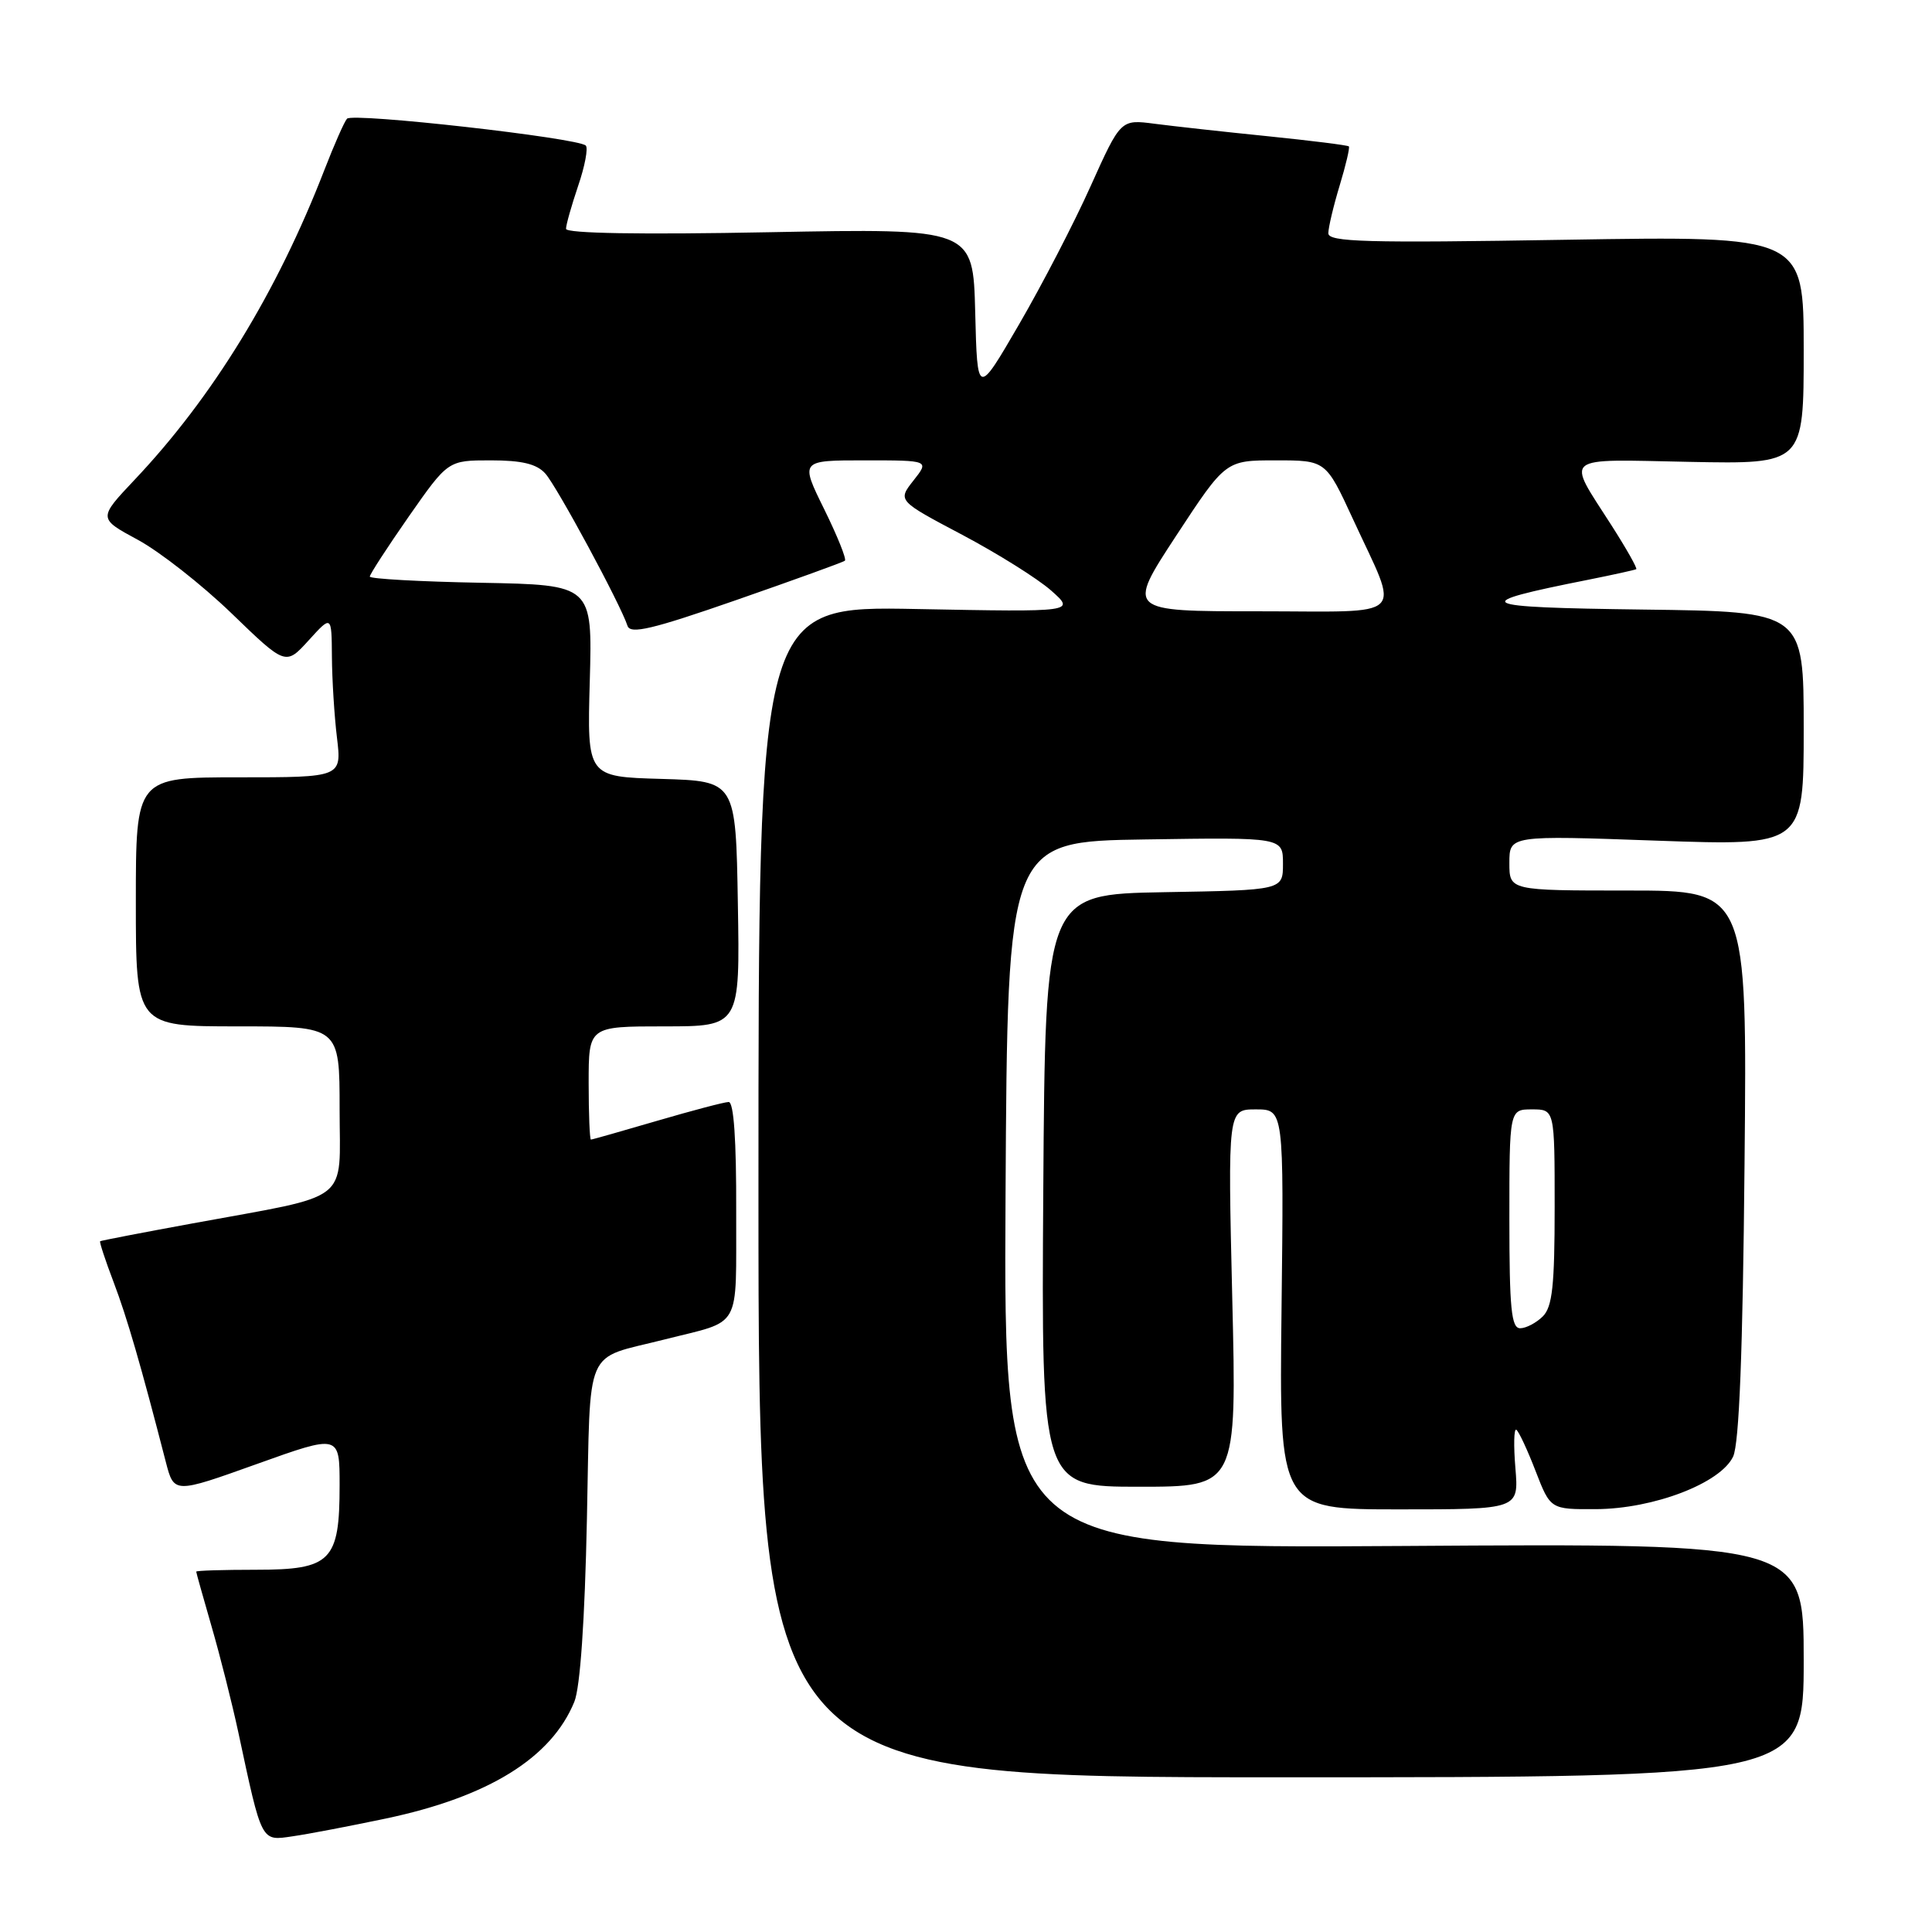 <?xml version="1.0" encoding="UTF-8" standalone="no"?>
<!DOCTYPE svg PUBLIC "-//W3C//DTD SVG 1.1//EN" "http://www.w3.org/Graphics/SVG/1.1/DTD/svg11.dtd" >
<svg xmlns="http://www.w3.org/2000/svg" xmlns:xlink="http://www.w3.org/1999/xlink" version="1.1" viewBox="0 0 256 256">
 <g >
 <path fill="currentColor"
d=" M 51.15 240.96 C 64.74 238.09 73.06 232.93 76.10 225.50 C 76.88 223.60 77.49 214.72 77.77 201.26 C 78.27 177.88 77.26 180.23 88.00 177.50 C 98.44 174.85 97.50 176.52 97.55 160.53 C 97.58 151.04 97.23 146.01 96.55 146.02 C 95.97 146.03 91.70 147.16 87.05 148.52 C 82.40 149.88 78.47 151.00 78.30 151.00 C 78.14 151.00 78.00 147.62 78.00 143.50 C 78.00 136.00 78.00 136.00 88.02 136.00 C 98.05 136.00 98.05 136.00 97.77 119.75 C 97.50 103.50 97.50 103.50 87.65 103.21 C 77.79 102.93 77.79 102.93 78.15 90.21 C 78.50 77.50 78.50 77.50 63.75 77.22 C 55.64 77.07 49.00 76.70 49.00 76.40 C 49.00 76.10 51.33 72.51 54.18 68.42 C 59.37 61.00 59.37 61.00 65.03 61.00 C 69.15 61.00 71.12 61.47 72.26 62.75 C 73.79 64.45 82.22 80.07 83.15 82.93 C 83.53 84.07 86.44 83.38 97.56 79.51 C 105.23 76.84 111.70 74.50 111.95 74.30 C 112.20 74.10 110.96 71.03 109.21 67.47 C 106.02 61.00 106.02 61.00 114.58 61.00 C 123.15 61.00 123.15 61.00 121.04 63.67 C 118.94 66.34 118.94 66.34 127.49 70.86 C 132.19 73.35 137.49 76.67 139.27 78.24 C 142.50 81.10 142.50 81.10 121.50 80.70 C 100.50 80.29 100.50 80.29 100.50 157.89 C 100.50 235.50 100.50 235.50 169.75 235.50 C 239.00 235.50 239.00 235.50 239.00 220.00 C 239.00 204.50 239.00 204.50 185.99 204.85 C 132.98 205.19 132.98 205.19 133.24 158.35 C 133.50 111.50 133.50 111.50 151.75 111.23 C 170.00 110.95 170.00 110.95 170.00 114.45 C 170.00 117.95 170.00 117.95 154.25 118.22 C 138.50 118.50 138.50 118.50 138.24 157.75 C 137.98 197.00 137.98 197.00 150.93 197.00 C 163.88 197.00 163.88 197.00 163.28 172.00 C 162.69 147.00 162.69 147.00 166.40 147.00 C 170.12 147.00 170.12 147.00 169.81 173.50 C 169.50 200.00 169.50 200.00 185.37 200.00 C 201.25 200.00 201.25 200.00 200.80 194.55 C 200.55 191.55 200.60 189.26 200.92 189.45 C 201.24 189.65 202.39 192.11 203.47 194.91 C 205.44 200.00 205.44 200.00 211.47 199.97 C 219.13 199.93 227.99 196.53 229.65 193.00 C 230.45 191.28 230.93 179.15 231.16 154.25 C 231.51 118.00 231.51 118.00 215.76 118.00 C 200.00 118.00 200.00 118.00 200.00 114.35 C 200.00 110.69 200.00 110.69 219.50 111.39 C 239.00 112.08 239.00 112.08 239.00 96.56 C 239.00 81.04 239.00 81.04 217.75 80.77 C 195.18 80.48 194.34 80.02 210.50 76.81 C 213.80 76.15 216.64 75.52 216.81 75.42 C 216.98 75.31 215.50 72.69 213.53 69.61 C 207.51 60.20 206.69 60.86 223.87 61.20 C 239.00 61.50 239.00 61.50 239.00 46.38 C 239.00 31.26 239.00 31.26 207.50 31.77 C 180.97 32.21 176.00 32.07 176.01 30.90 C 176.02 30.13 176.69 27.29 177.51 24.59 C 178.33 21.88 178.88 19.55 178.73 19.40 C 178.58 19.24 173.74 18.64 167.98 18.05 C 162.21 17.47 155.47 16.72 153.00 16.40 C 148.50 15.81 148.50 15.81 144.52 24.65 C 142.34 29.52 138.06 37.77 135.02 43.00 C 129.50 52.50 129.50 52.50 129.22 41.38 C 128.94 30.26 128.94 30.26 101.97 30.77 C 84.92 31.10 75.00 30.93 75.00 30.32 C 75.00 29.79 75.73 27.23 76.61 24.62 C 77.50 22.02 77.95 19.62 77.62 19.29 C 76.60 18.27 46.69 14.90 45.98 15.73 C 45.61 16.15 44.27 19.20 42.99 22.50 C 36.71 38.72 28.18 52.64 17.82 63.59 C 13.01 68.69 13.01 68.69 18.25 71.52 C 21.14 73.08 26.73 77.46 30.68 81.27 C 37.85 88.20 37.85 88.20 40.90 84.85 C 43.94 81.50 43.94 81.50 43.98 87.00 C 44.00 90.03 44.30 94.86 44.65 97.75 C 45.28 103.00 45.28 103.00 31.64 103.00 C 18.00 103.00 18.00 103.00 18.00 119.50 C 18.00 136.00 18.00 136.00 31.50 136.00 C 45.00 136.00 45.00 136.00 45.00 146.96 C 45.00 159.64 46.87 158.18 25.50 162.11 C 18.90 163.32 13.40 164.38 13.27 164.47 C 13.15 164.55 13.95 166.99 15.05 169.88 C 16.84 174.59 18.67 180.91 21.97 193.71 C 23.06 197.92 23.06 197.92 34.03 193.99 C 45.00 190.06 45.00 190.06 45.00 196.81 C 45.00 206.86 43.87 208.00 33.94 208.00 C 29.57 208.00 26.00 208.11 26.00 208.25 C 26.00 208.39 26.92 211.65 28.03 215.50 C 29.15 219.35 30.74 225.65 31.57 229.50 C 34.73 244.27 34.56 243.94 38.77 243.32 C 40.82 243.03 46.39 241.96 51.15 240.96 Z  M 200.00 161.50 C 200.00 147.00 200.00 147.00 203.00 147.00 C 206.00 147.00 206.00 147.00 206.00 159.93 C 206.00 170.35 205.70 173.16 204.43 174.43 C 203.56 175.29 202.21 176.00 201.43 176.00 C 200.26 176.00 200.00 173.40 200.00 161.50 Z  M 155.84 71.00 C 162.40 61.00 162.40 61.00 169.04 61.00 C 175.68 61.00 175.68 61.00 179.26 68.75 C 185.51 82.32 186.86 81.00 166.71 81.00 C 149.29 81.00 149.29 81.00 155.84 71.00 Z "/>
</g>
</svg>